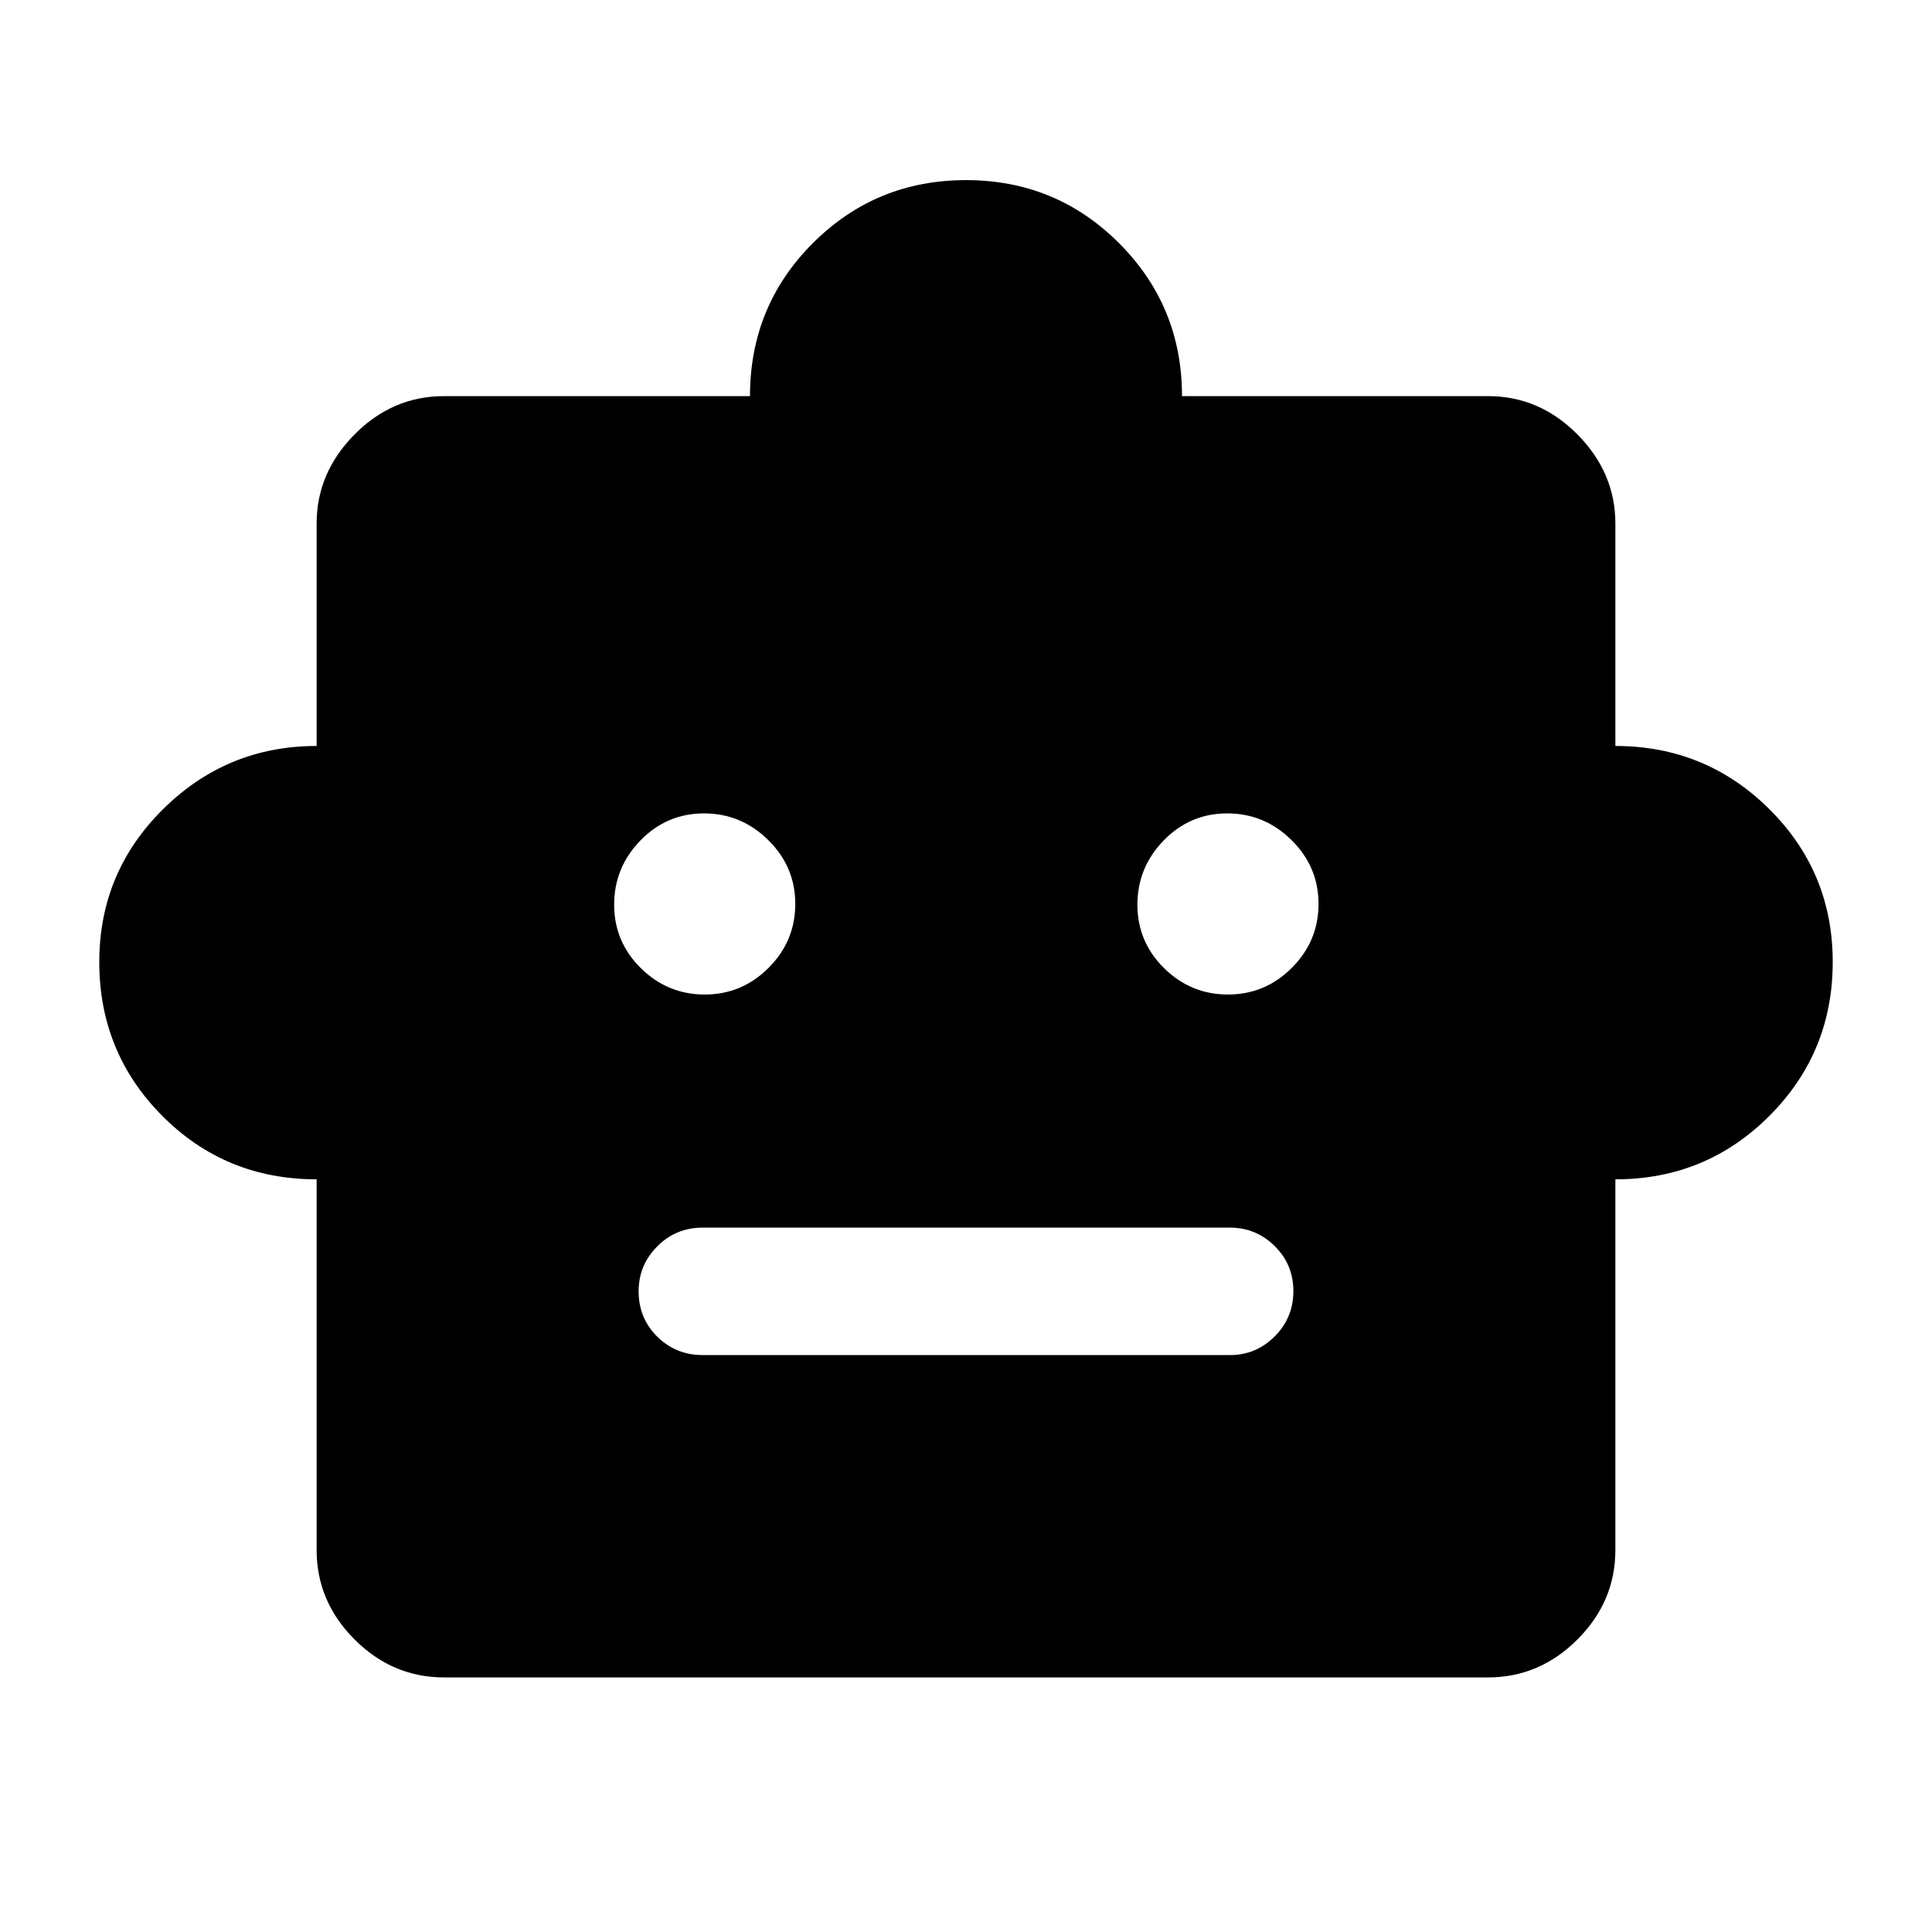 <svg xmlns="http://www.w3.org/2000/svg" height="40" viewBox="0 -960 960 960" width="40"><path d="M157.33-374q-45.33 0-76.66-31.49-31.34-31.5-31.34-76.49 0-44.58 31.71-75.96 31.71-31.39 76.29-31.39v-110.5q0-25.27 18.86-44.31 18.85-19.03 44.48-19.03h152q0-44.83 31.3-76.08Q435.28-870.5 480-870.5t76.03 31.31q31.3 31.3 31.3 76.02h152q25.63 0 44.48 19.03 18.86 19.04 18.86 44.31v110.5q44.83 0 76.41 31.3 31.59 31.31 31.59 76.03 0 45-31.5 76.5t-76.5 31.5v184.17q0 25.62-18.86 44.48-18.85 18.85-44.48 18.85H220.67q-25.63 0-44.48-18.85-18.86-18.86-18.86-44.48V-374Zm192.86-91.83q18.48 0 31.73-13.27t13.25-31.75q0-18.48-13.44-31.73t-31.92-13.25q-18.48 0-31.56 13.43-13.08 13.44-13.08 31.92 0 18.48 13.27 31.56 13.27 13.09 31.75 13.09Zm260 0q18.48 0 31.73-13.27t13.25-31.75q0-18.48-13.44-31.73t-31.92-13.25q-18.48 0-31.56 13.43-13.08 13.44-13.08 31.92 0 18.48 13.27 31.56 13.27 13.09 31.75 13.09ZM349.17-286.67h262q12.95 0 22.22-9.28 9.28-9.28 9.28-22.5t-9.28-22.38q-9.27-9.17-22.22-9.17h-262q-13.34 0-22.59 9.31t-9.25 22.31q0 13.38 9.25 22.55 9.25 9.16 22.59 9.16Z"/></svg>